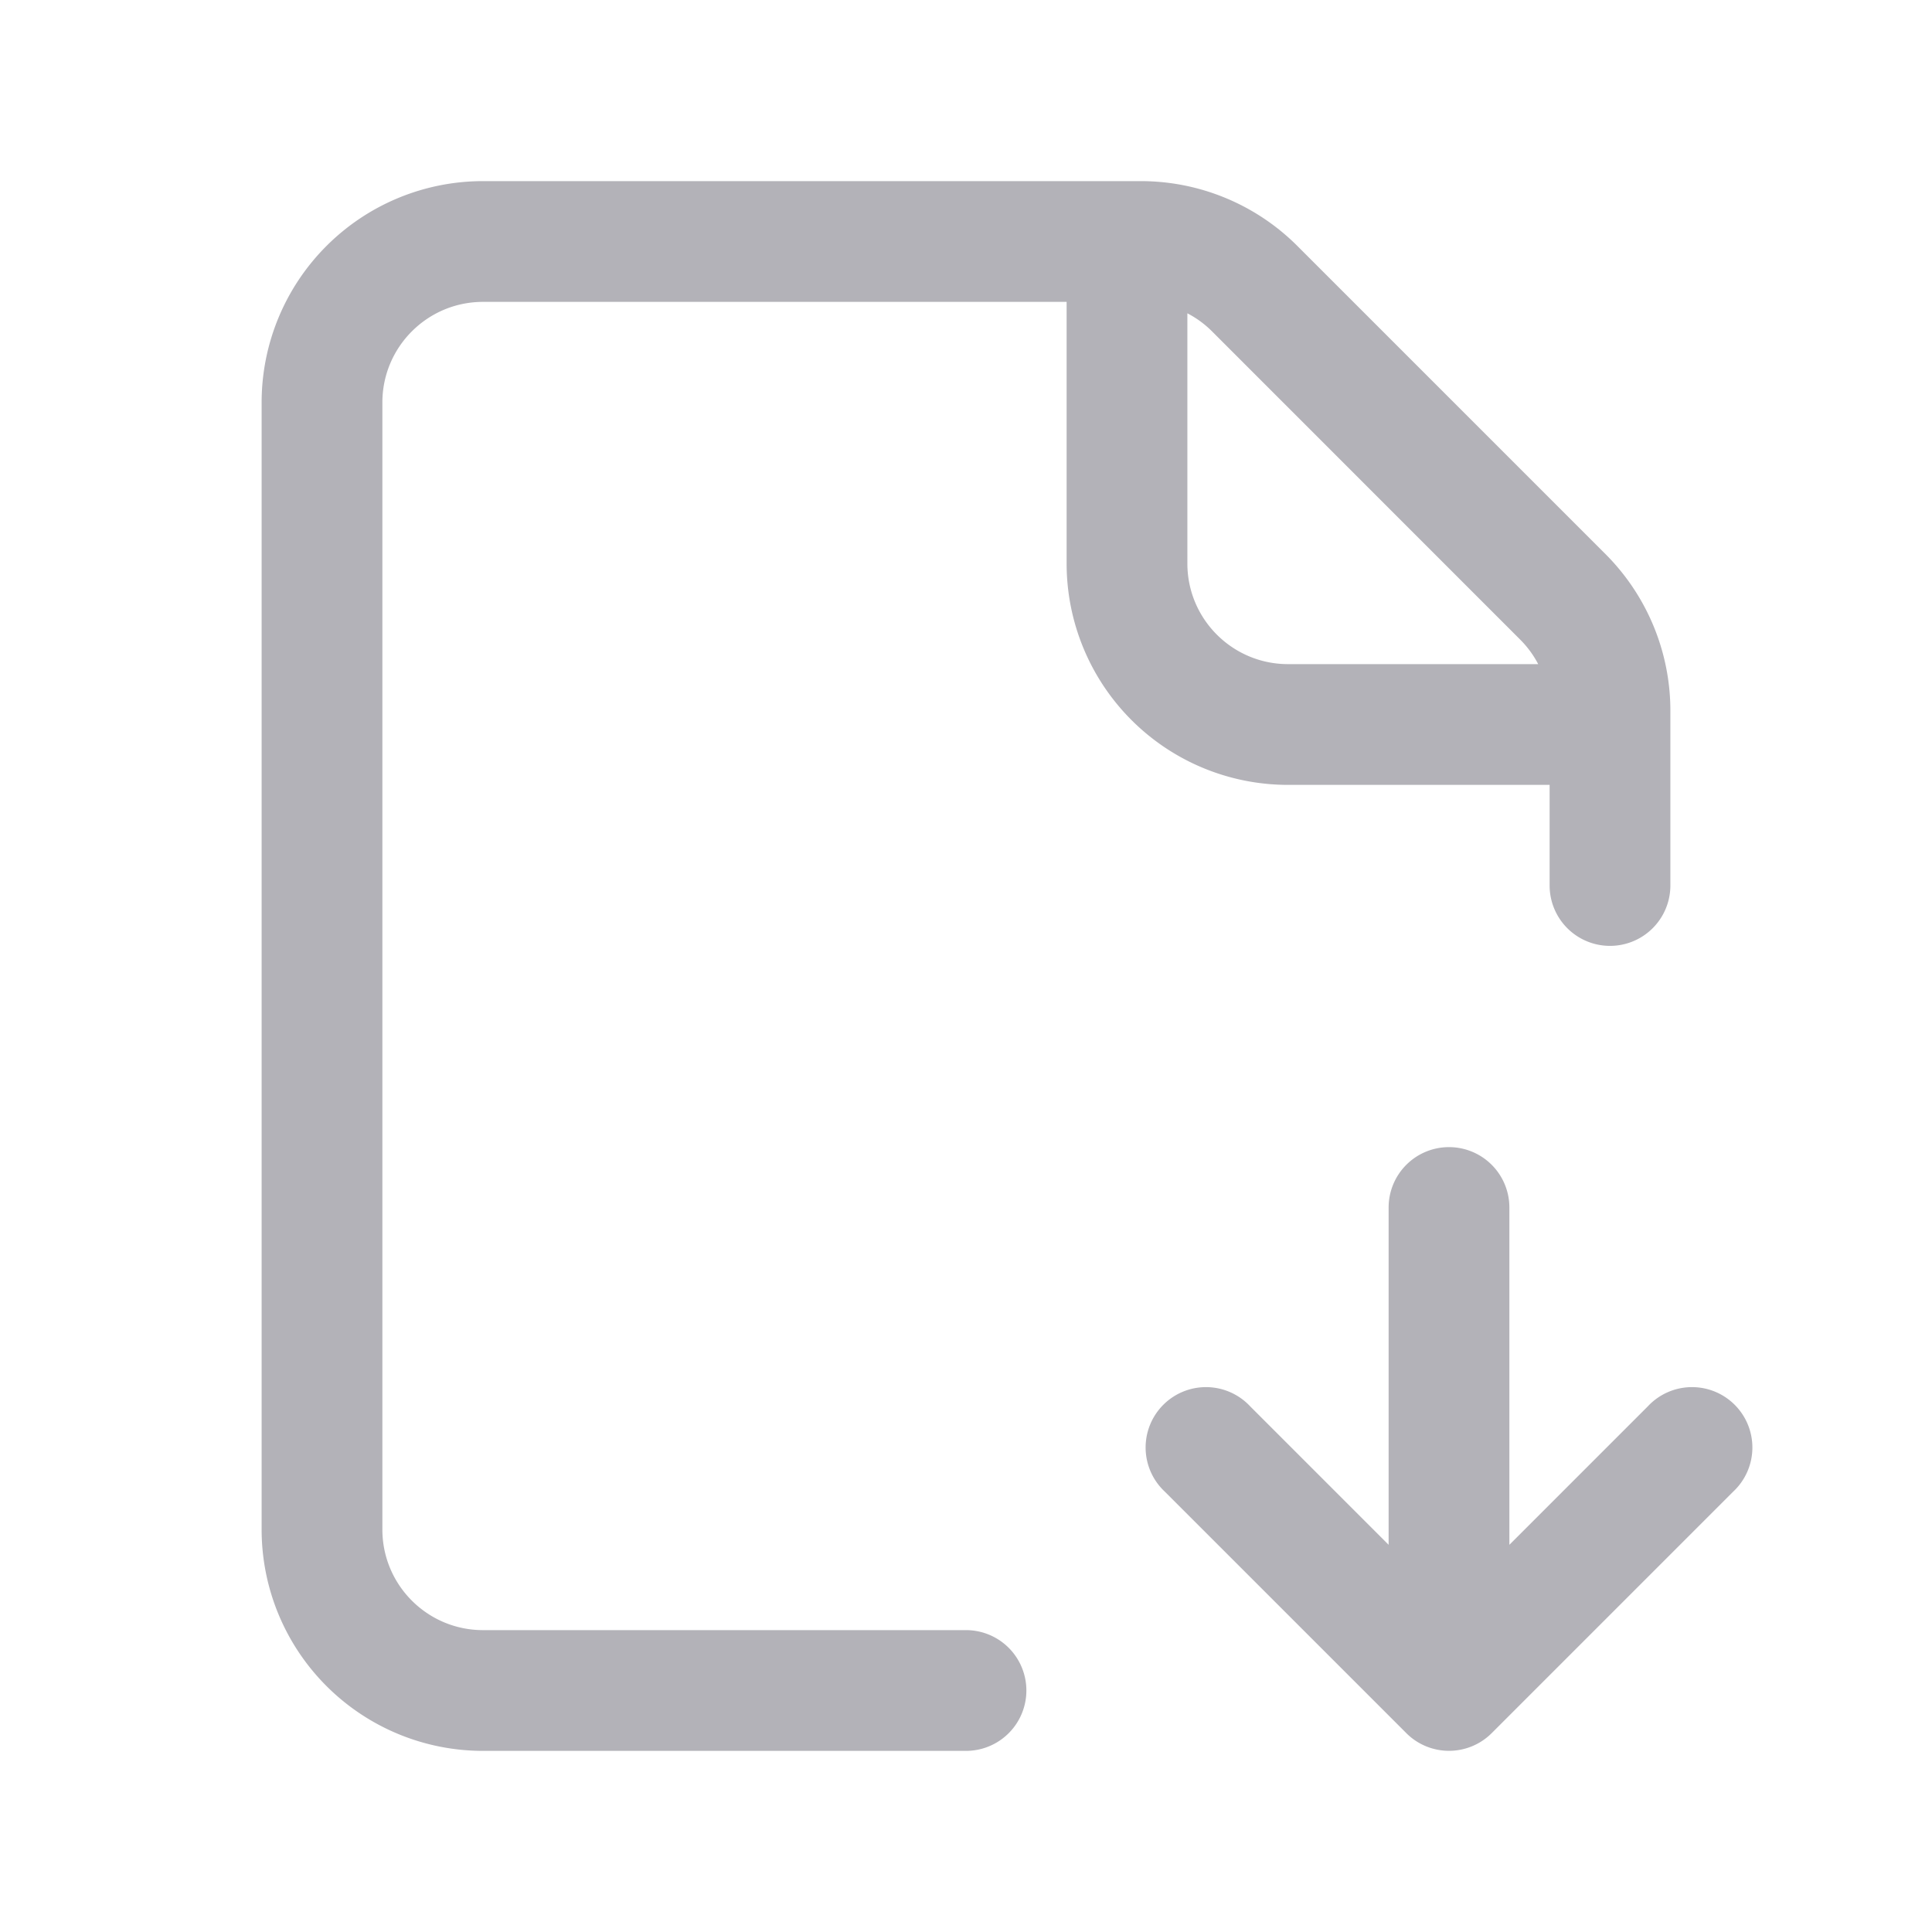 <svg width="24" height="24" viewBox="0 0 24 24" fill="none" xmlns="http://www.w3.org/2000/svg"><path fill-rule="evenodd" clip-rule="evenodd" d="M18 14.25a.75.75 0 0 1 .75.75v4.19l1.72-1.72a.75.75 0 1 1 1.06 1.06l-3 3a.75.75 0 0 1-1.06 0l-3-3a.75.75 0 1 1 1.06-1.06l1.72 1.72V15a.75.75 0 0 1 .75-.75Z" fill="#B3B2B8"/><path fill-rule="evenodd" clip-rule="evenodd" d="M6 20.25c-.69 0-1.25-.56-1.25-1.25V5c0-.69.56-1.25 1.25-1.25h7.25V7A2.75 2.75 0 0 0 16 9.75h3.25V11a.75.75 0 0 0 1.5 0V8.828c0-.729-.29-1.428-.805-1.944l-3.829-3.829a2.75 2.75 0 0 0-1.944-.805H6A2.75 2.75 0 0 0 3.25 5v14A2.75 2.75 0 0 0 6 21.75h6a.75.75 0 0 0 0-1.5H6Zm13.108-12H16c-.69 0-1.25-.56-1.25-1.25V3.892c.112.058.215.133.306.224l3.828 3.829c.09.09.166.193.224.305Z" fill="#B3B2B8"/></svg>